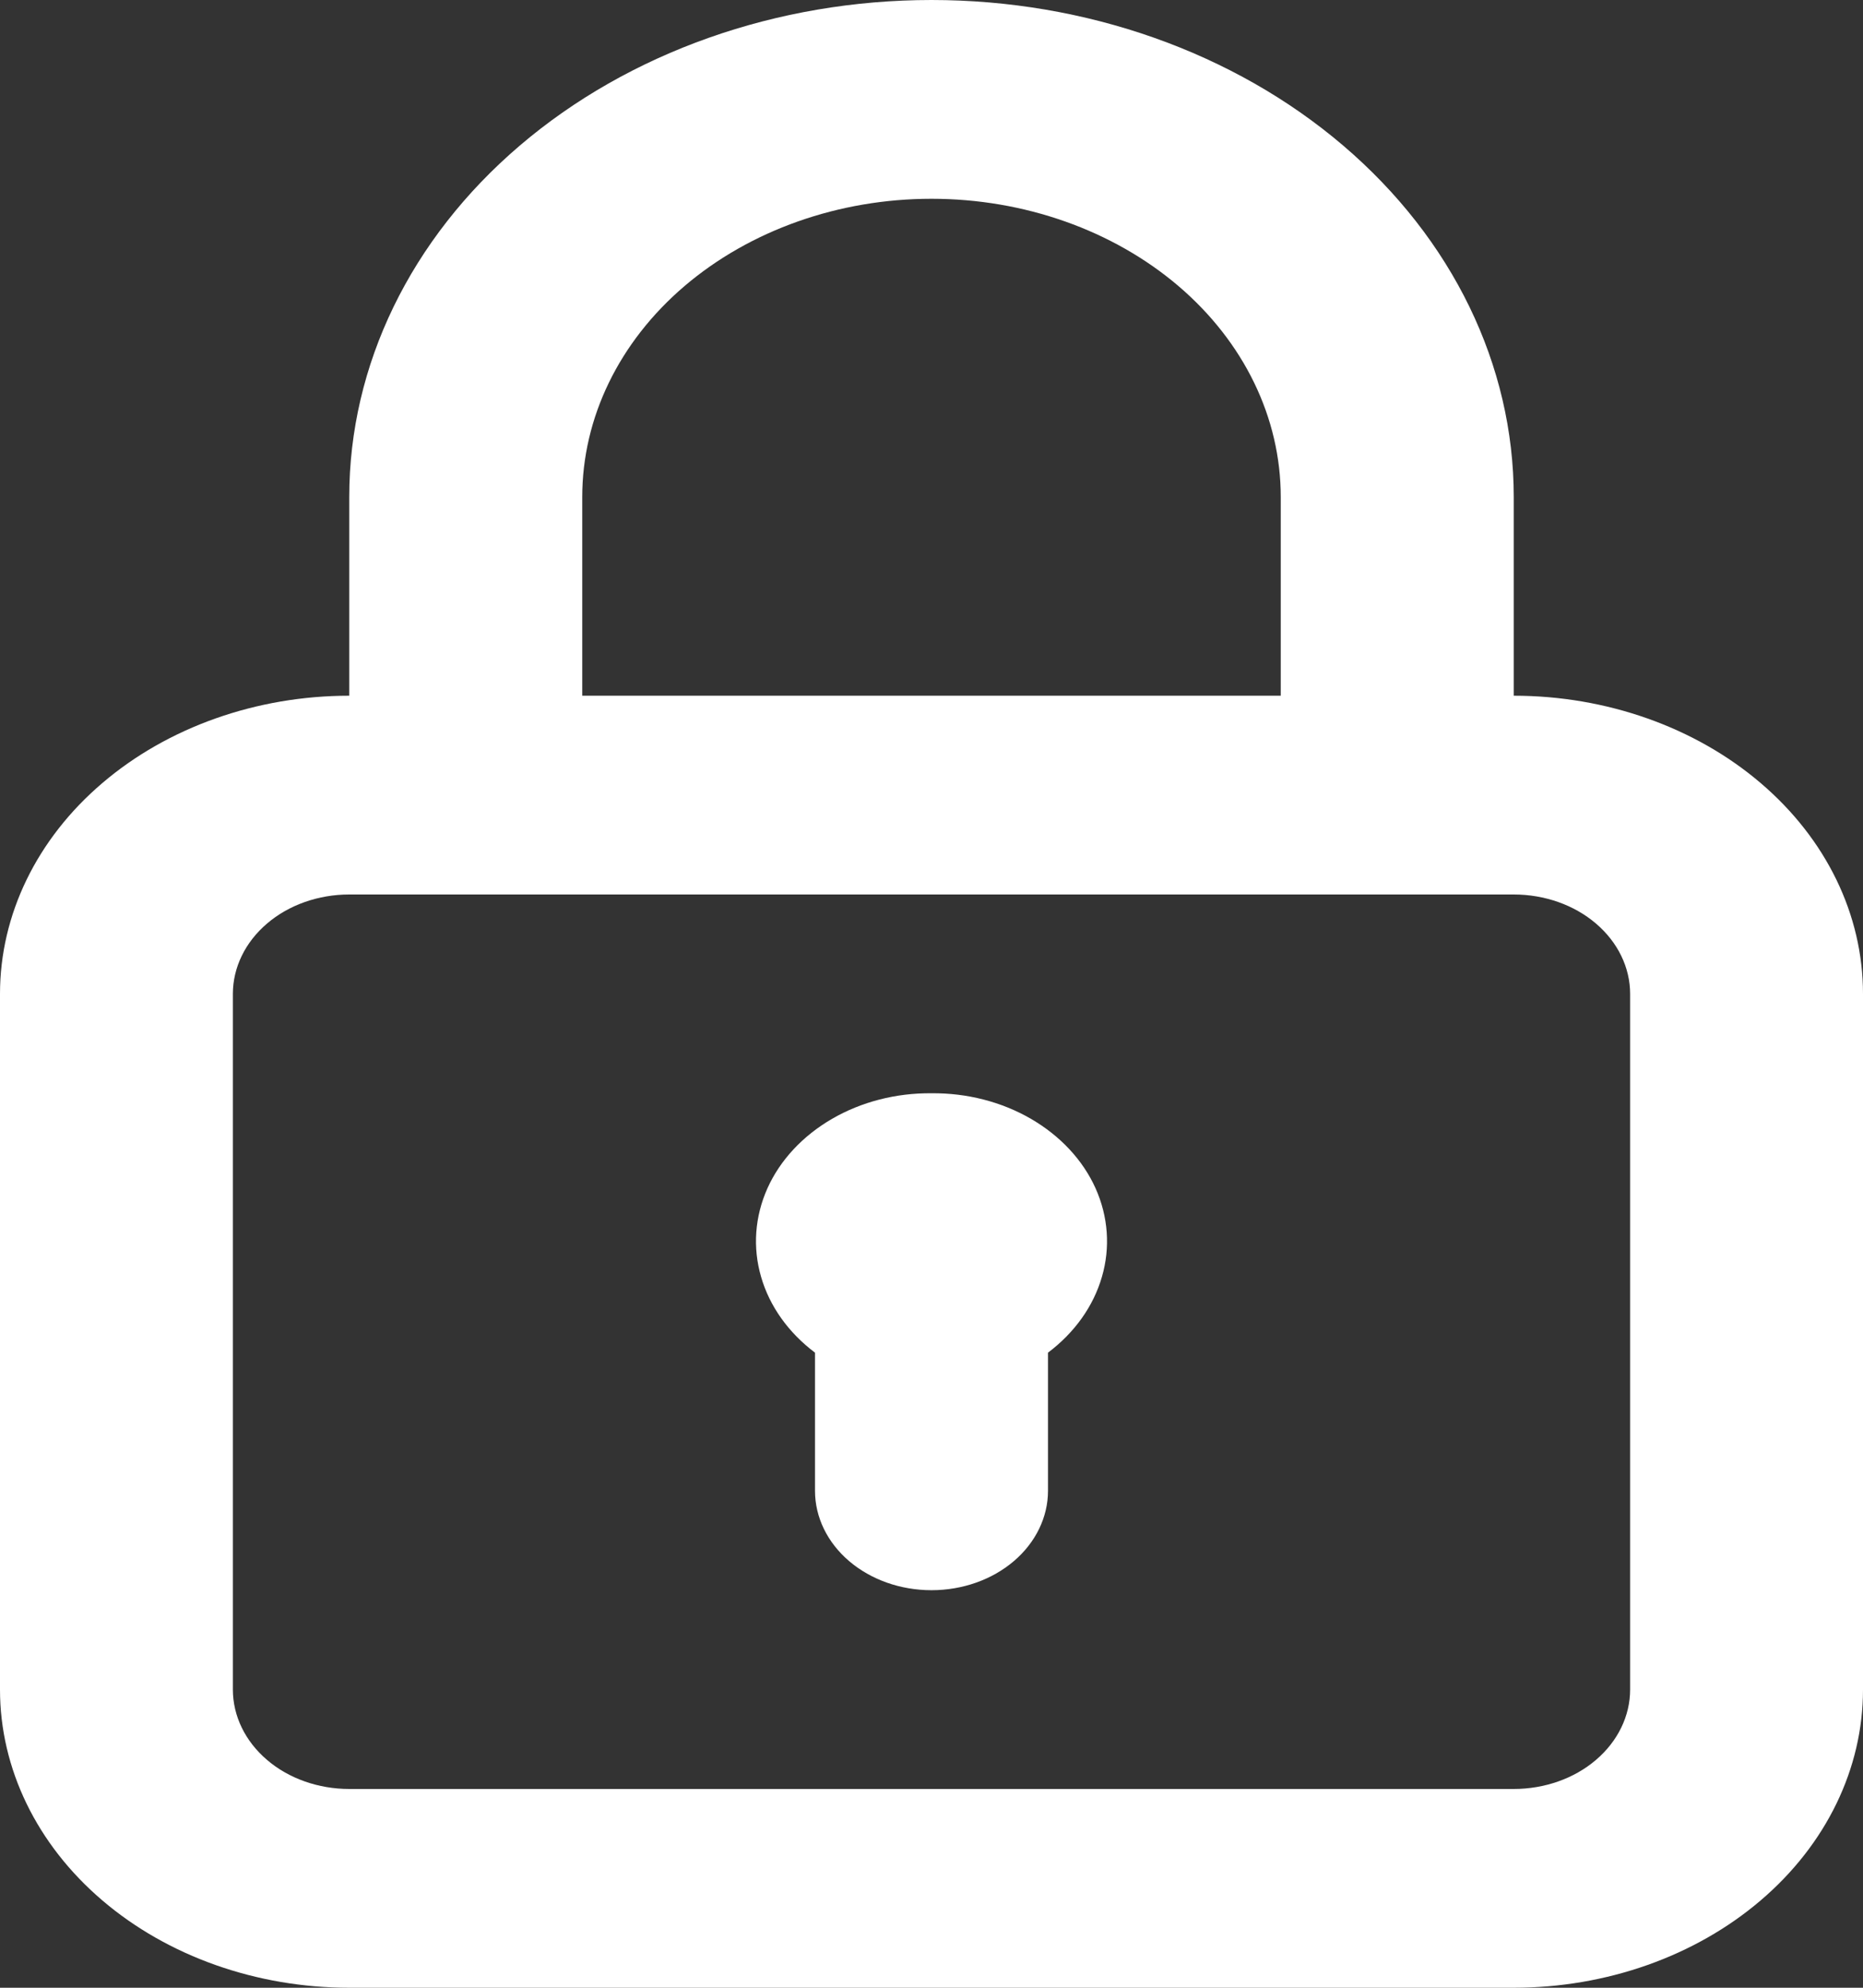 <svg width="15" height="16" viewBox="0 0 15 16" fill="none" xmlns="http://www.w3.org/2000/svg">
<rect x="0" y="0" width="15" height="16" fill="#333333" stroke="none"/>
<path d="M7.5 8.8C7.215 8.797 6.935 8.869 6.699 9.006C6.463 9.143 6.281 9.338 6.179 9.565C6.077 9.793 6.059 10.042 6.128 10.278C6.196 10.514 6.348 10.727 6.562 10.888V12C6.562 12.212 6.661 12.416 6.837 12.566C7.013 12.716 7.251 12.8 7.5 12.8C7.749 12.8 7.987 12.716 8.163 12.566C8.339 12.416 8.438 12.212 8.438 12V10.888C8.652 10.727 8.804 10.514 8.872 10.278C8.941 10.042 8.923 9.793 8.821 9.565C8.719 9.338 8.537 9.143 8.301 9.006C8.065 8.869 7.785 8.797 7.5 8.8ZM12.188 5.6V4C12.188 2.939 11.694 1.922 10.815 1.172C9.935 0.421 8.743 0 7.5 0C6.257 0 5.065 0.421 4.185 1.172C3.306 1.922 2.812 2.939 2.812 4V5.6C2.067 5.6 1.351 5.853 0.824 6.303C0.296 6.753 0 7.363 0 8V13.6C0 14.236 0.296 14.847 0.824 15.297C1.351 15.747 2.067 16 2.812 16H12.188C12.933 16 13.649 15.747 14.176 15.297C14.704 14.847 15 14.236 15 13.6V8C15 7.363 14.704 6.753 14.176 6.303C13.649 5.853 12.933 5.6 12.188 5.6ZM4.688 4C4.688 3.363 4.984 2.753 5.511 2.303C6.039 1.853 6.754 1.6 7.5 1.6C8.246 1.6 8.961 1.853 9.489 2.303C10.016 2.753 10.312 3.363 10.312 4V5.6H4.688V4ZM13.125 13.6C13.125 13.812 13.026 14.016 12.85 14.166C12.675 14.316 12.436 14.4 12.188 14.4H2.812C2.564 14.4 2.325 14.316 2.15 14.166C1.974 14.016 1.875 13.812 1.875 13.6V8C1.875 7.788 1.974 7.584 2.15 7.434C2.325 7.284 2.564 7.2 2.812 7.2H12.188C12.436 7.2 12.675 7.284 12.85 7.434C13.026 7.584 13.125 7.788 13.125 8V13.6Z" fill="white"/>
</svg>
